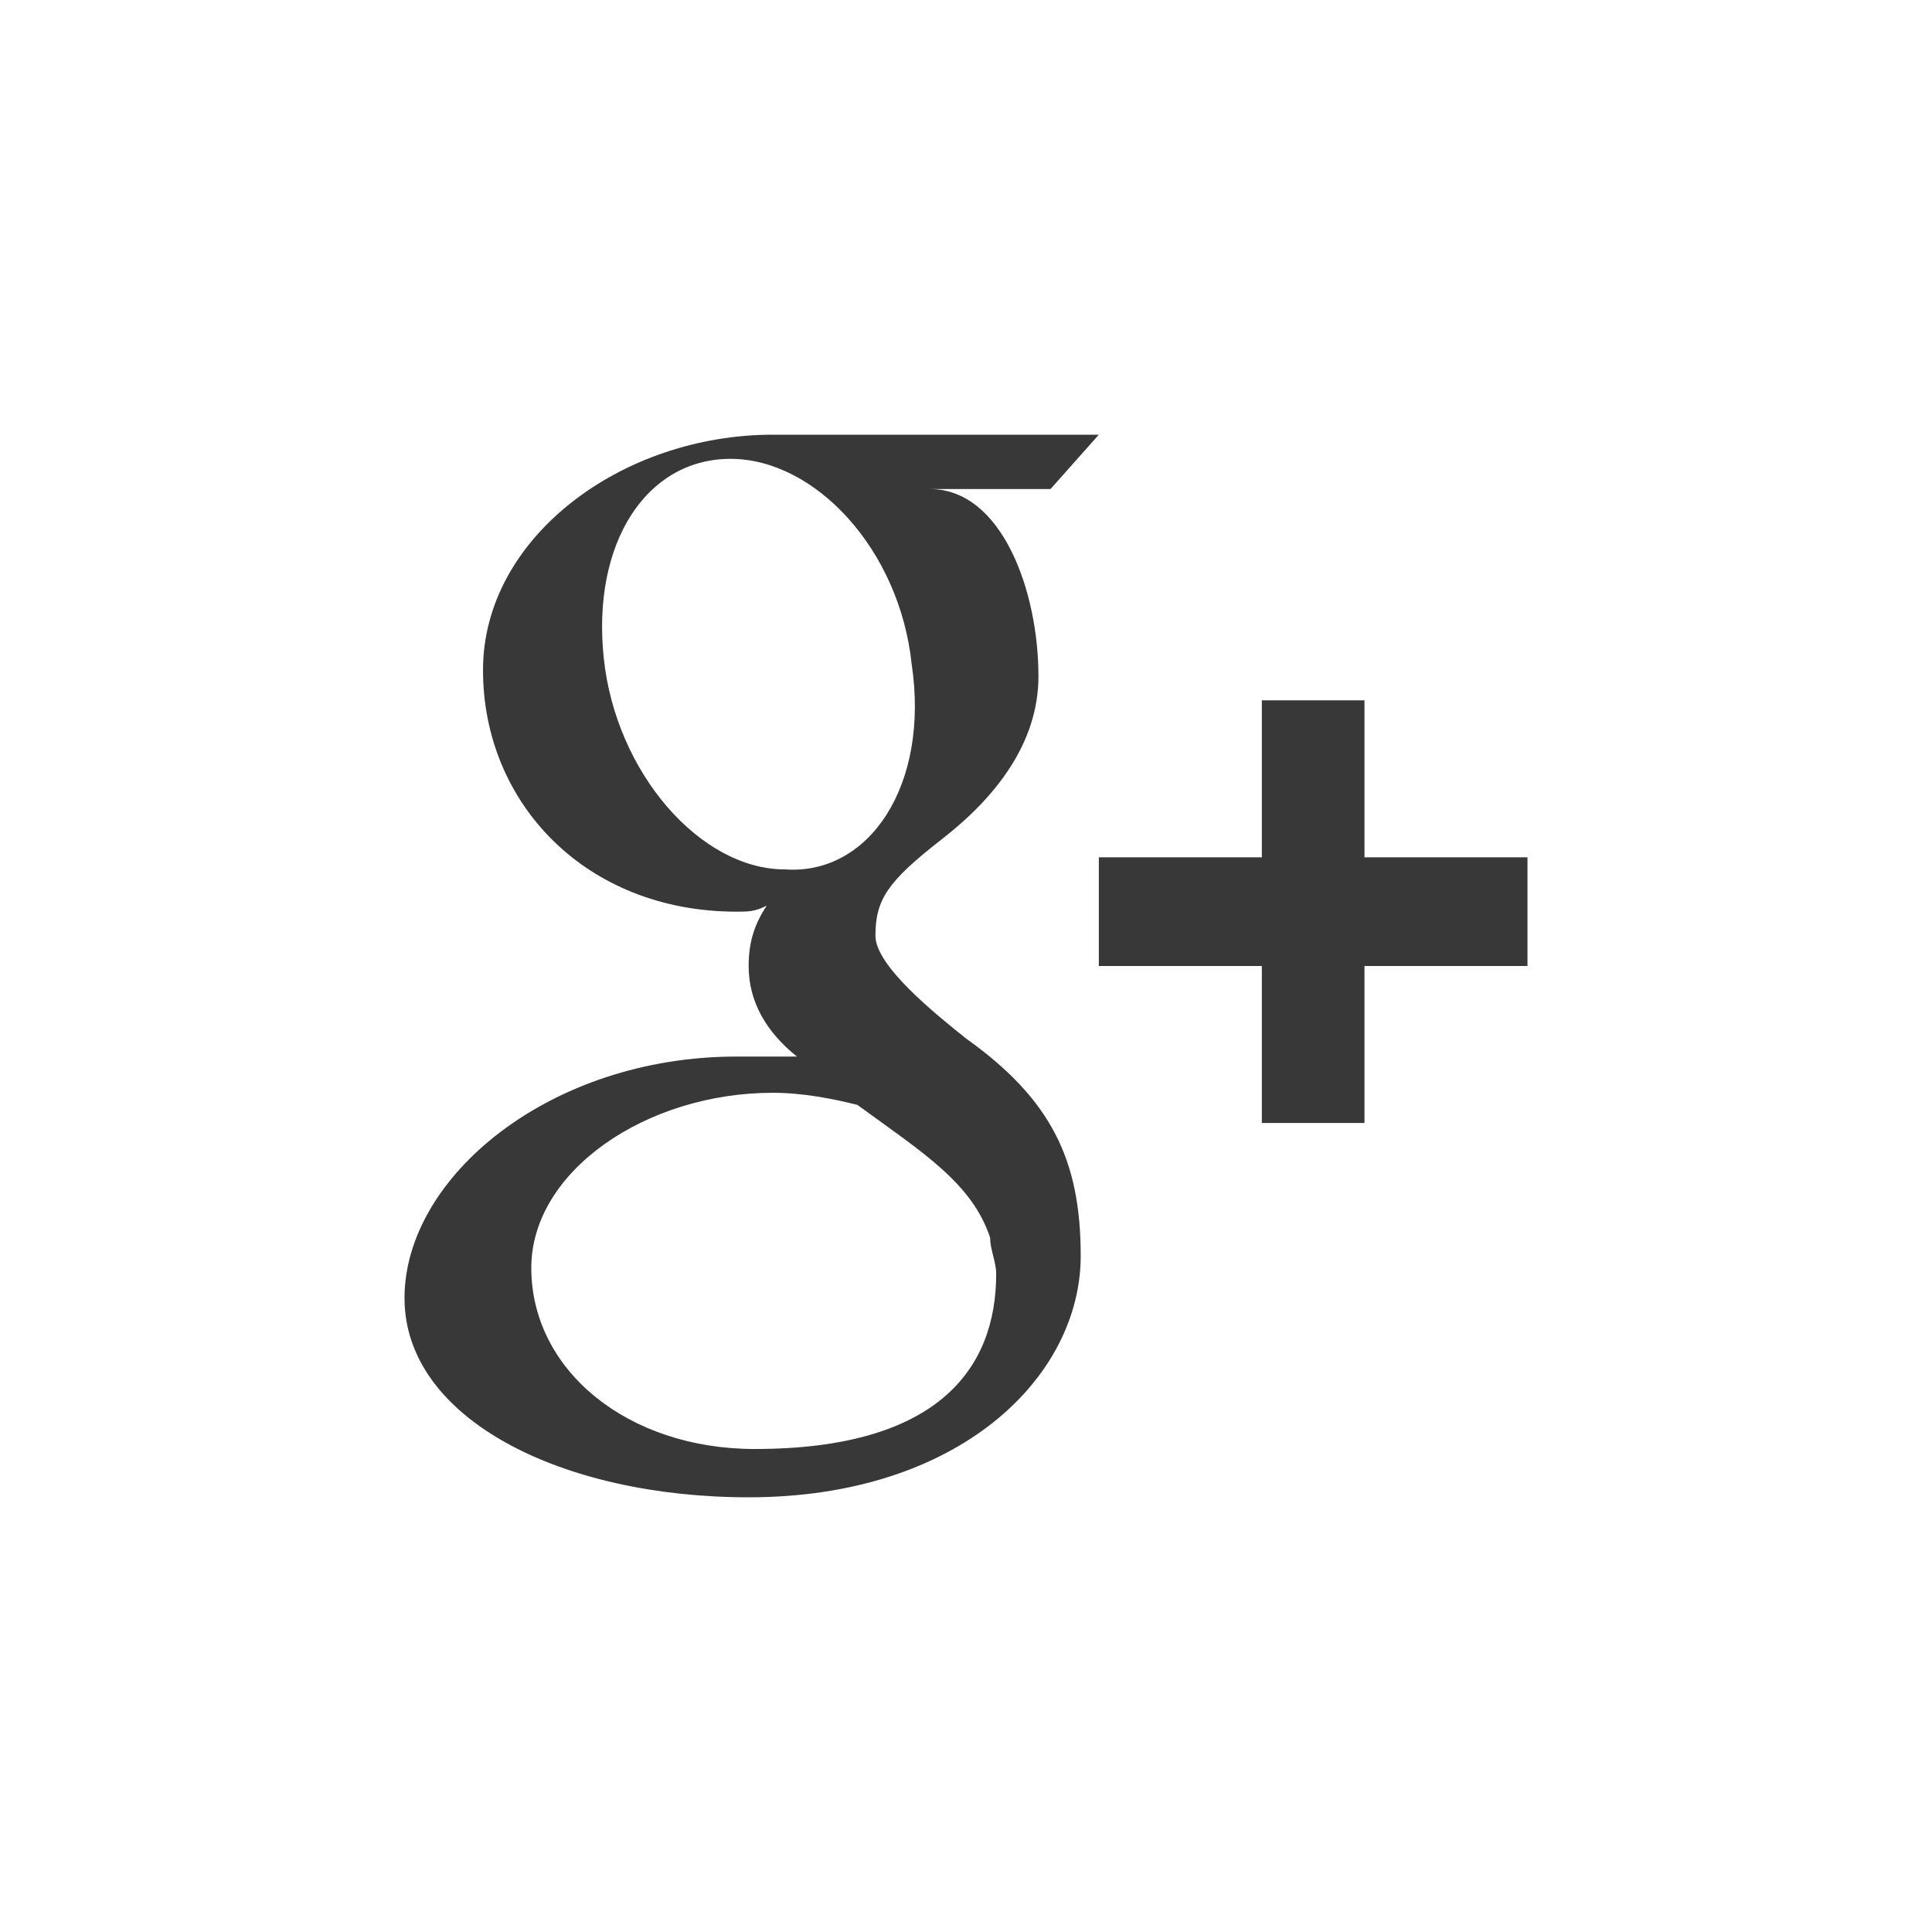 <?xml version="1.0" encoding="utf-8"?>
<!-- Generator: Adobe Illustrator 19.2.1, SVG Export Plug-In . SVG Version: 6.00 Build 0)  -->
<svg version="1.1" id="Layer_1" xmlns="http://www.w3.org/2000/svg" xmlns:xlink="http://www.w3.org/1999/xlink" x="0px" y="0px"
	 viewBox="-283 285 32 32" style="enable-background:new -283 285 32 32;" xml:space="preserve">
<style type="text/css">
	.st0{fill:#383838;}
</style>
<g id="Flat_copy">
	<g>
		<path class="st0" d="M-264.8,292.2c0,0-4,0-5.4,0c-2.5,0-4.8,1.7-4.8,3.9c0,2.2,1.7,4,4.2,4c0.2,0,0.3,0,0.5-0.1
			c-0.2,0.3-0.3,0.6-0.3,1c0,0.6,0.3,1.1,0.8,1.5c-0.3,0-0.6,0-1,0c-3.1,0-5.5,2-5.5,4c0,2,2.6,3.3,5.7,3.3c3.5,0,5.5-2,5.5-4
			c0-1.6-0.5-2.6-1.9-3.6c-0.5-0.4-1.5-1.2-1.5-1.7c0-0.6,0.2-0.9,1.1-1.6c0.9-0.7,1.6-1.6,1.6-2.7c0-1.4-0.6-3.1-1.8-3.1h2
			L-264.8,292.2z M-266.6,305.5c0,0.2,0.1,0.4,0.1,0.6c0,1.6-1,2.9-4,2.9c-2.1,0-3.7-1.3-3.7-3c0-1.6,1.9-2.9,4-2.9
			c0.5,0,1,0.1,1.4,0.2C-267.7,304.1-266.9,304.6-266.6,305.5z M-270,299.4c-1.4,0-2.8-1.6-3-3.5c-0.2-1.9,0.7-3.3,2.1-3.3
			c1.4,0,2.8,1.5,3,3.4C-267.6,298-268.6,299.5-270,299.4z"/>
		<polygon class="st0" points="-260.4,299.2 -260.4,296.6 -262.1,296.6 -262.1,299.2 -264.8,299.2 -264.8,301 -262.1,301 
			-262.1,303.6 -260.4,303.6 -260.4,301 -257.7,301 -257.7,299.2 		"/>
	</g>
</g>
</svg>

